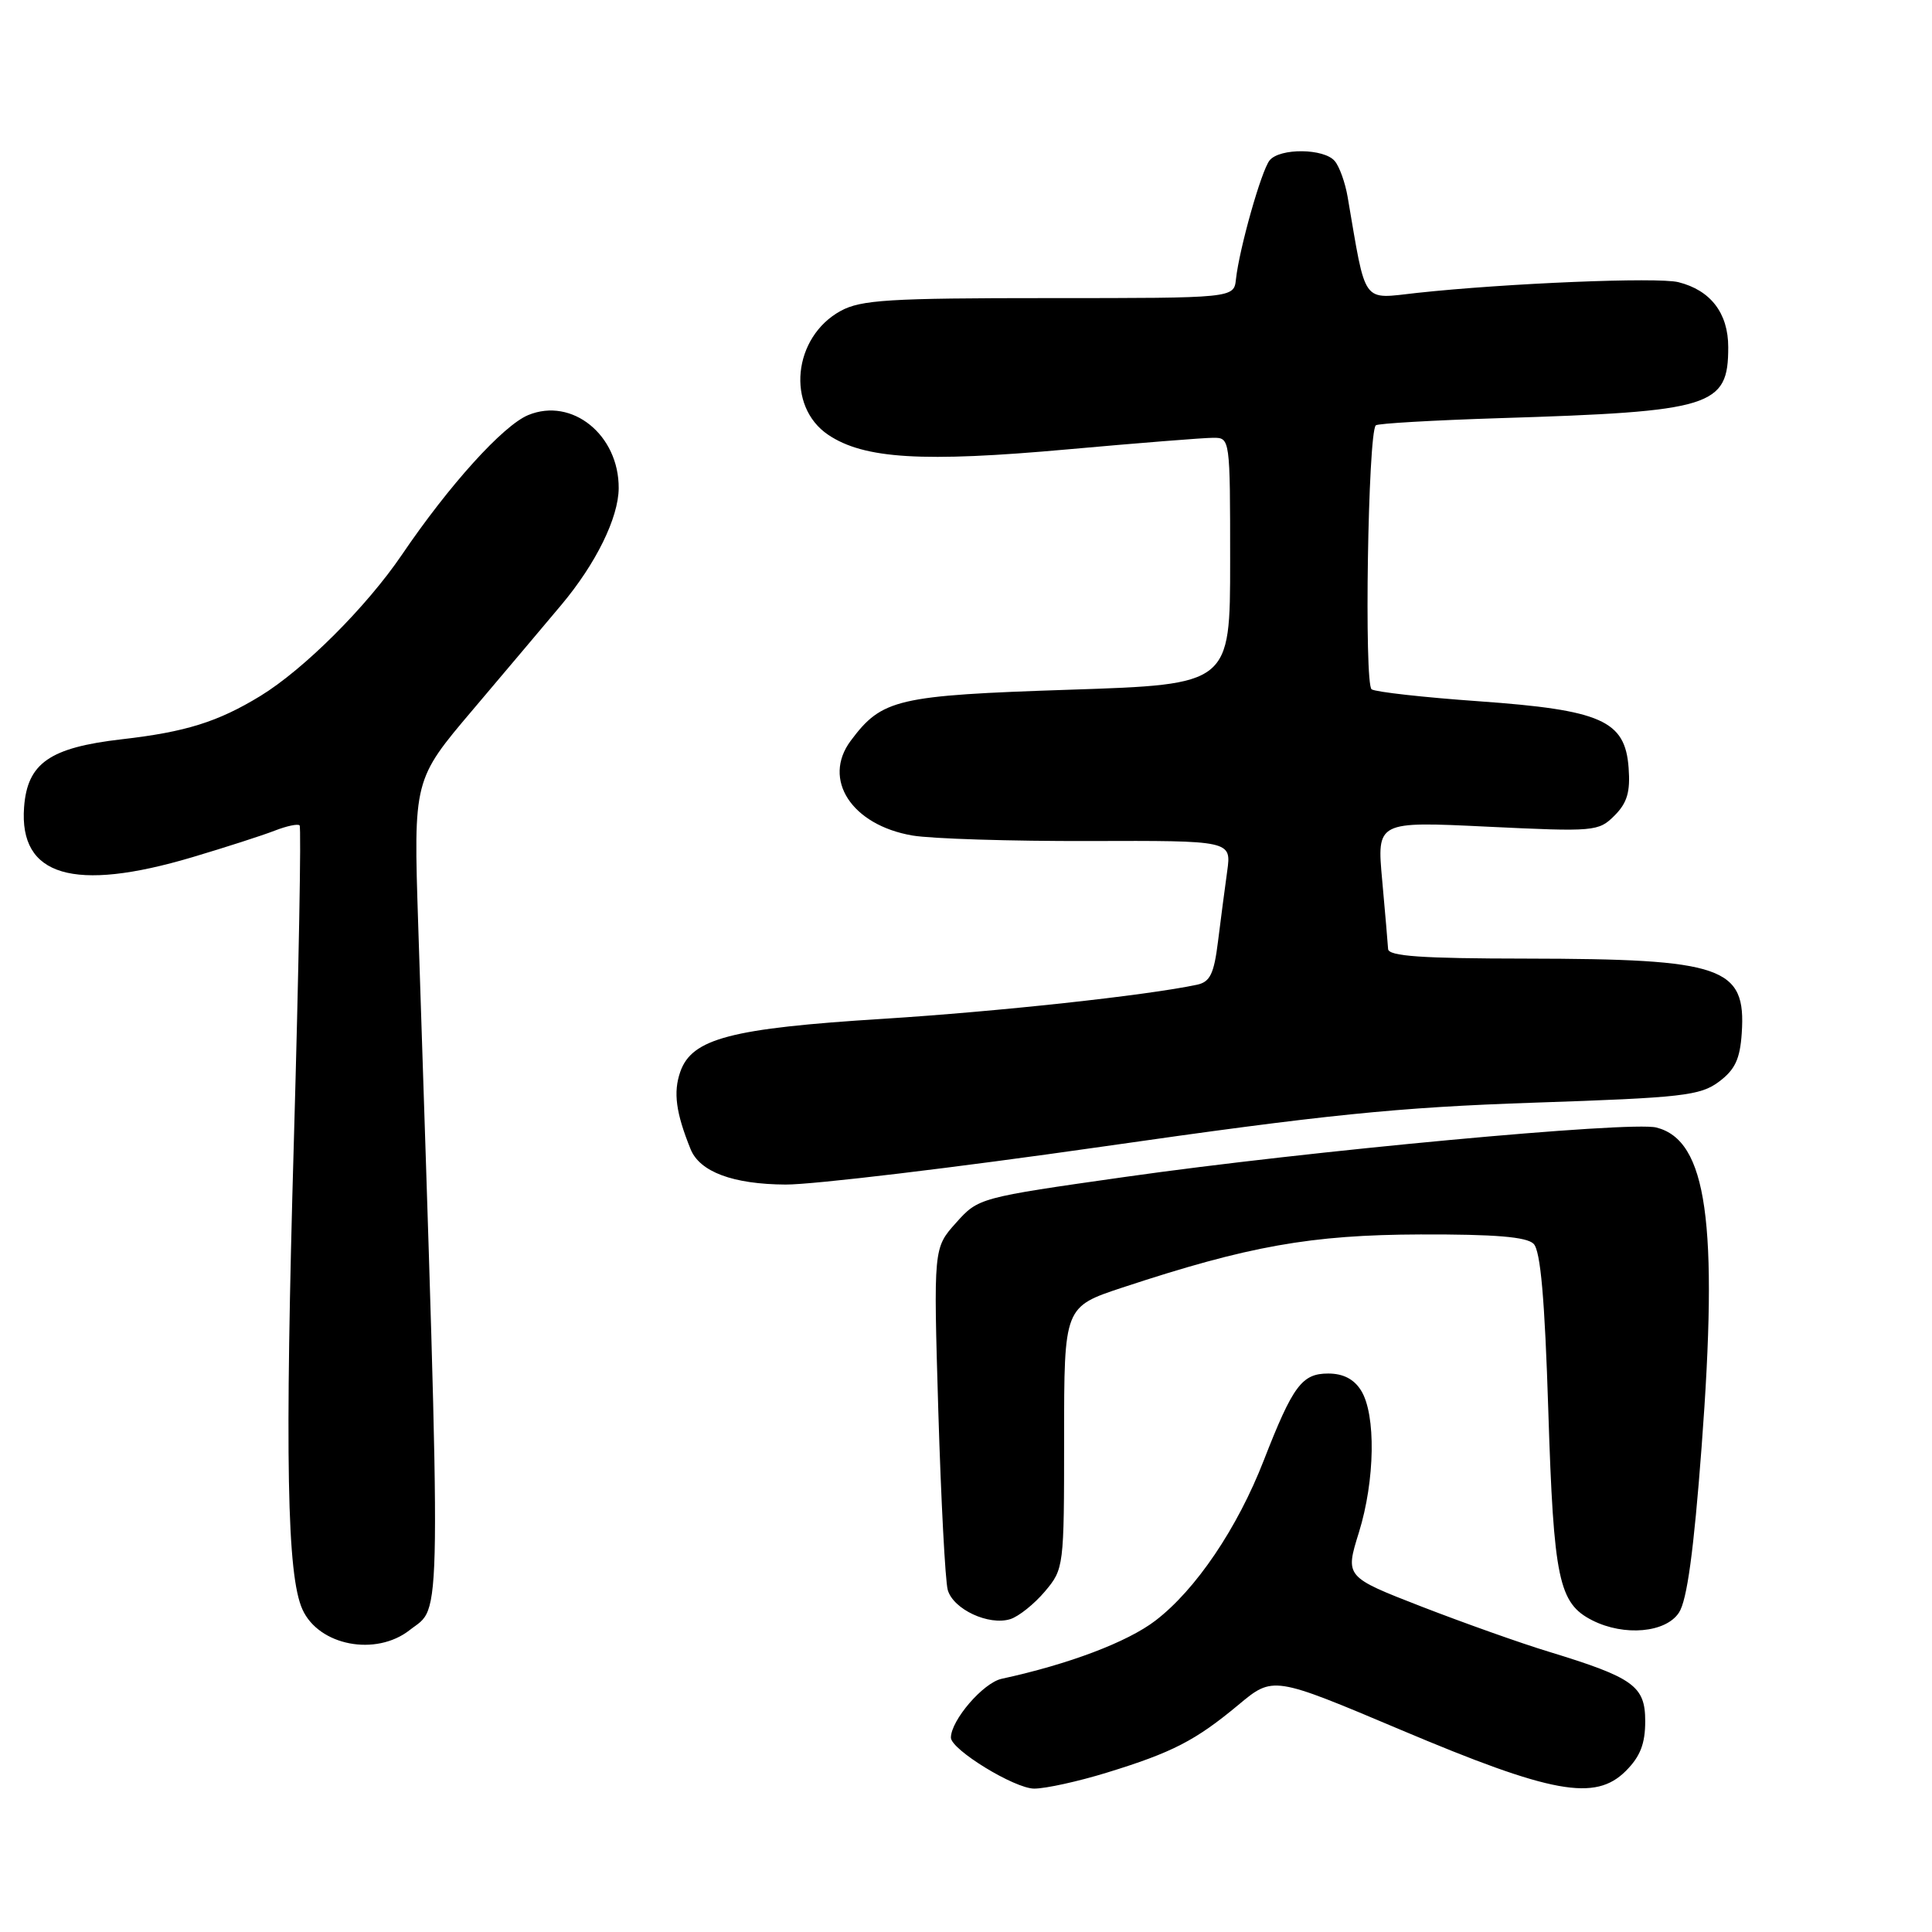 <?xml version="1.0" encoding="UTF-8" standalone="no"?>
<!DOCTYPE svg PUBLIC "-//W3C//DTD SVG 1.1//EN" "http://www.w3.org/Graphics/SVG/1.1/DTD/svg11.dtd" >
<svg xmlns="http://www.w3.org/2000/svg" xmlns:xlink="http://www.w3.org/1999/xlink" version="1.1" viewBox="0 0 256 256">
 <g >
 <path fill="currentColor"
d=" M 146.64 234.89 C 155.36 232.21 158.40 230.64 164.10 225.90 C 168.69 222.07 168.69 222.07 185.60 229.21 C 205.65 237.68 211.37 238.72 215.43 234.66 C 217.34 232.75 218.00 231.06 218.00 228.07 C 218.00 223.40 216.47 222.30 205.22 218.86 C 201.52 217.74 193.94 215.04 188.36 212.88 C 178.23 208.94 178.23 208.94 180.06 203.06 C 182.20 196.17 182.34 187.44 180.35 184.25 C 179.41 182.74 177.98 182.00 176.00 182.00 C 172.51 182.00 171.32 183.60 167.46 193.50 C 163.96 202.50 158.45 210.65 153.10 214.74 C 149.39 217.58 141.63 220.52 132.72 222.45 C 130.28 222.98 126.02 227.93 126.00 230.24 C 126.00 231.83 134.44 237.00 137.04 237.00 C 138.55 237.00 142.87 236.05 146.64 234.89 Z  M 54.29 215.99 C 58.59 212.61 58.52 218.01 55.41 122.41 C 54.79 103.32 54.79 103.32 62.65 94.05 C 66.97 88.95 72.25 82.69 74.39 80.14 C 78.97 74.68 81.95 68.61 81.98 64.70 C 82.03 57.64 75.80 52.60 69.99 55.00 C 66.66 56.38 59.52 64.27 53.26 73.50 C 48.55 80.43 40.27 88.69 34.50 92.22 C 28.88 95.65 24.62 96.99 16.12 97.96 C 6.58 99.06 3.62 101.12 3.19 106.97 C 2.52 116.11 9.76 118.26 25.50 113.58 C 29.90 112.27 34.80 110.69 36.39 110.07 C 37.98 109.45 39.47 109.13 39.70 109.37 C 39.93 109.60 39.59 128.40 38.94 151.15 C 37.73 193.19 38.02 208.75 40.08 213.27 C 42.26 218.07 49.81 219.51 54.29 215.99 Z  M 222.47 213.68 C 223.54 212.06 224.43 205.53 225.47 191.75 C 227.72 161.93 226.18 151.09 219.47 149.40 C 216.01 148.54 173.33 152.50 149.07 155.95 C 129.70 158.70 129.64 158.72 126.67 162.04 C 123.69 165.37 123.69 165.37 124.33 186.94 C 124.69 198.80 125.25 209.48 125.58 210.67 C 126.30 213.24 131.02 215.44 133.88 214.54 C 135.00 214.18 137.06 212.53 138.46 210.87 C 140.97 207.89 141.00 207.62 141.00 190.51 C 141.00 173.16 141.00 173.16 148.75 170.60 C 165.44 165.09 173.70 163.62 188.22 163.57 C 198.09 163.54 202.29 163.89 203.21 164.81 C 204.13 165.73 204.69 172.08 205.16 186.98 C 205.87 209.29 206.53 212.45 211.00 214.71 C 215.22 216.84 220.73 216.35 222.47 213.68 Z  M 146.09 151.93 C 175.66 147.69 185.09 146.73 203.26 146.11 C 222.93 145.45 225.28 145.18 227.76 143.34 C 229.90 141.74 230.56 140.34 230.79 136.90 C 231.38 128.11 228.33 127.06 202.25 127.02 C 188.37 127.01 183.98 126.70 183.93 125.75 C 183.89 125.06 183.54 120.97 183.15 116.67 C 182.43 108.83 182.43 108.83 197.09 109.54 C 211.29 110.22 211.82 110.18 213.93 108.07 C 215.61 106.39 216.04 104.93 215.80 101.74 C 215.34 95.47 212.21 94.08 195.93 92.92 C 188.70 92.41 182.32 91.70 181.75 91.34 C 180.74 90.72 181.26 57.40 182.30 56.36 C 182.55 56.11 189.90 55.69 198.63 55.41 C 226.94 54.53 229.00 53.89 229.00 46.00 C 229.00 41.50 226.67 38.46 222.40 37.39 C 219.67 36.70 199.59 37.53 187.77 38.81 C 180.35 39.62 181.06 40.60 178.57 26.10 C 178.25 24.22 177.49 22.09 176.87 21.35 C 175.47 19.65 169.58 19.59 168.23 21.25 C 167.14 22.60 164.22 32.91 163.77 37.00 C 163.50 39.50 163.50 39.50 139.00 39.50 C 117.81 39.50 114.08 39.73 111.39 41.20 C 105.06 44.67 104.15 53.86 109.75 57.62 C 114.50 60.81 122.25 61.28 141.50 59.54 C 150.85 58.70 159.51 58.01 160.75 58.01 C 162.99 58.00 163.00 58.06 163.00 74.35 C 163.00 90.69 163.00 90.69 141.76 91.39 C 118.82 92.15 116.87 92.60 112.72 98.16 C 108.91 103.28 112.85 109.33 120.90 110.71 C 123.43 111.14 133.98 111.47 144.34 111.44 C 163.17 111.38 163.17 111.38 162.61 115.44 C 162.30 117.67 161.75 121.87 161.39 124.76 C 160.86 129.04 160.34 130.11 158.62 130.48 C 151.89 131.91 132.20 134.04 117.00 135.00 C 96.84 136.26 91.68 137.61 90.14 142.02 C 89.19 144.74 89.56 147.46 91.51 152.28 C 92.73 155.28 97.13 156.92 104.09 156.96 C 107.71 156.98 126.61 154.72 146.09 151.93 Z "/>
</g>
</svg>